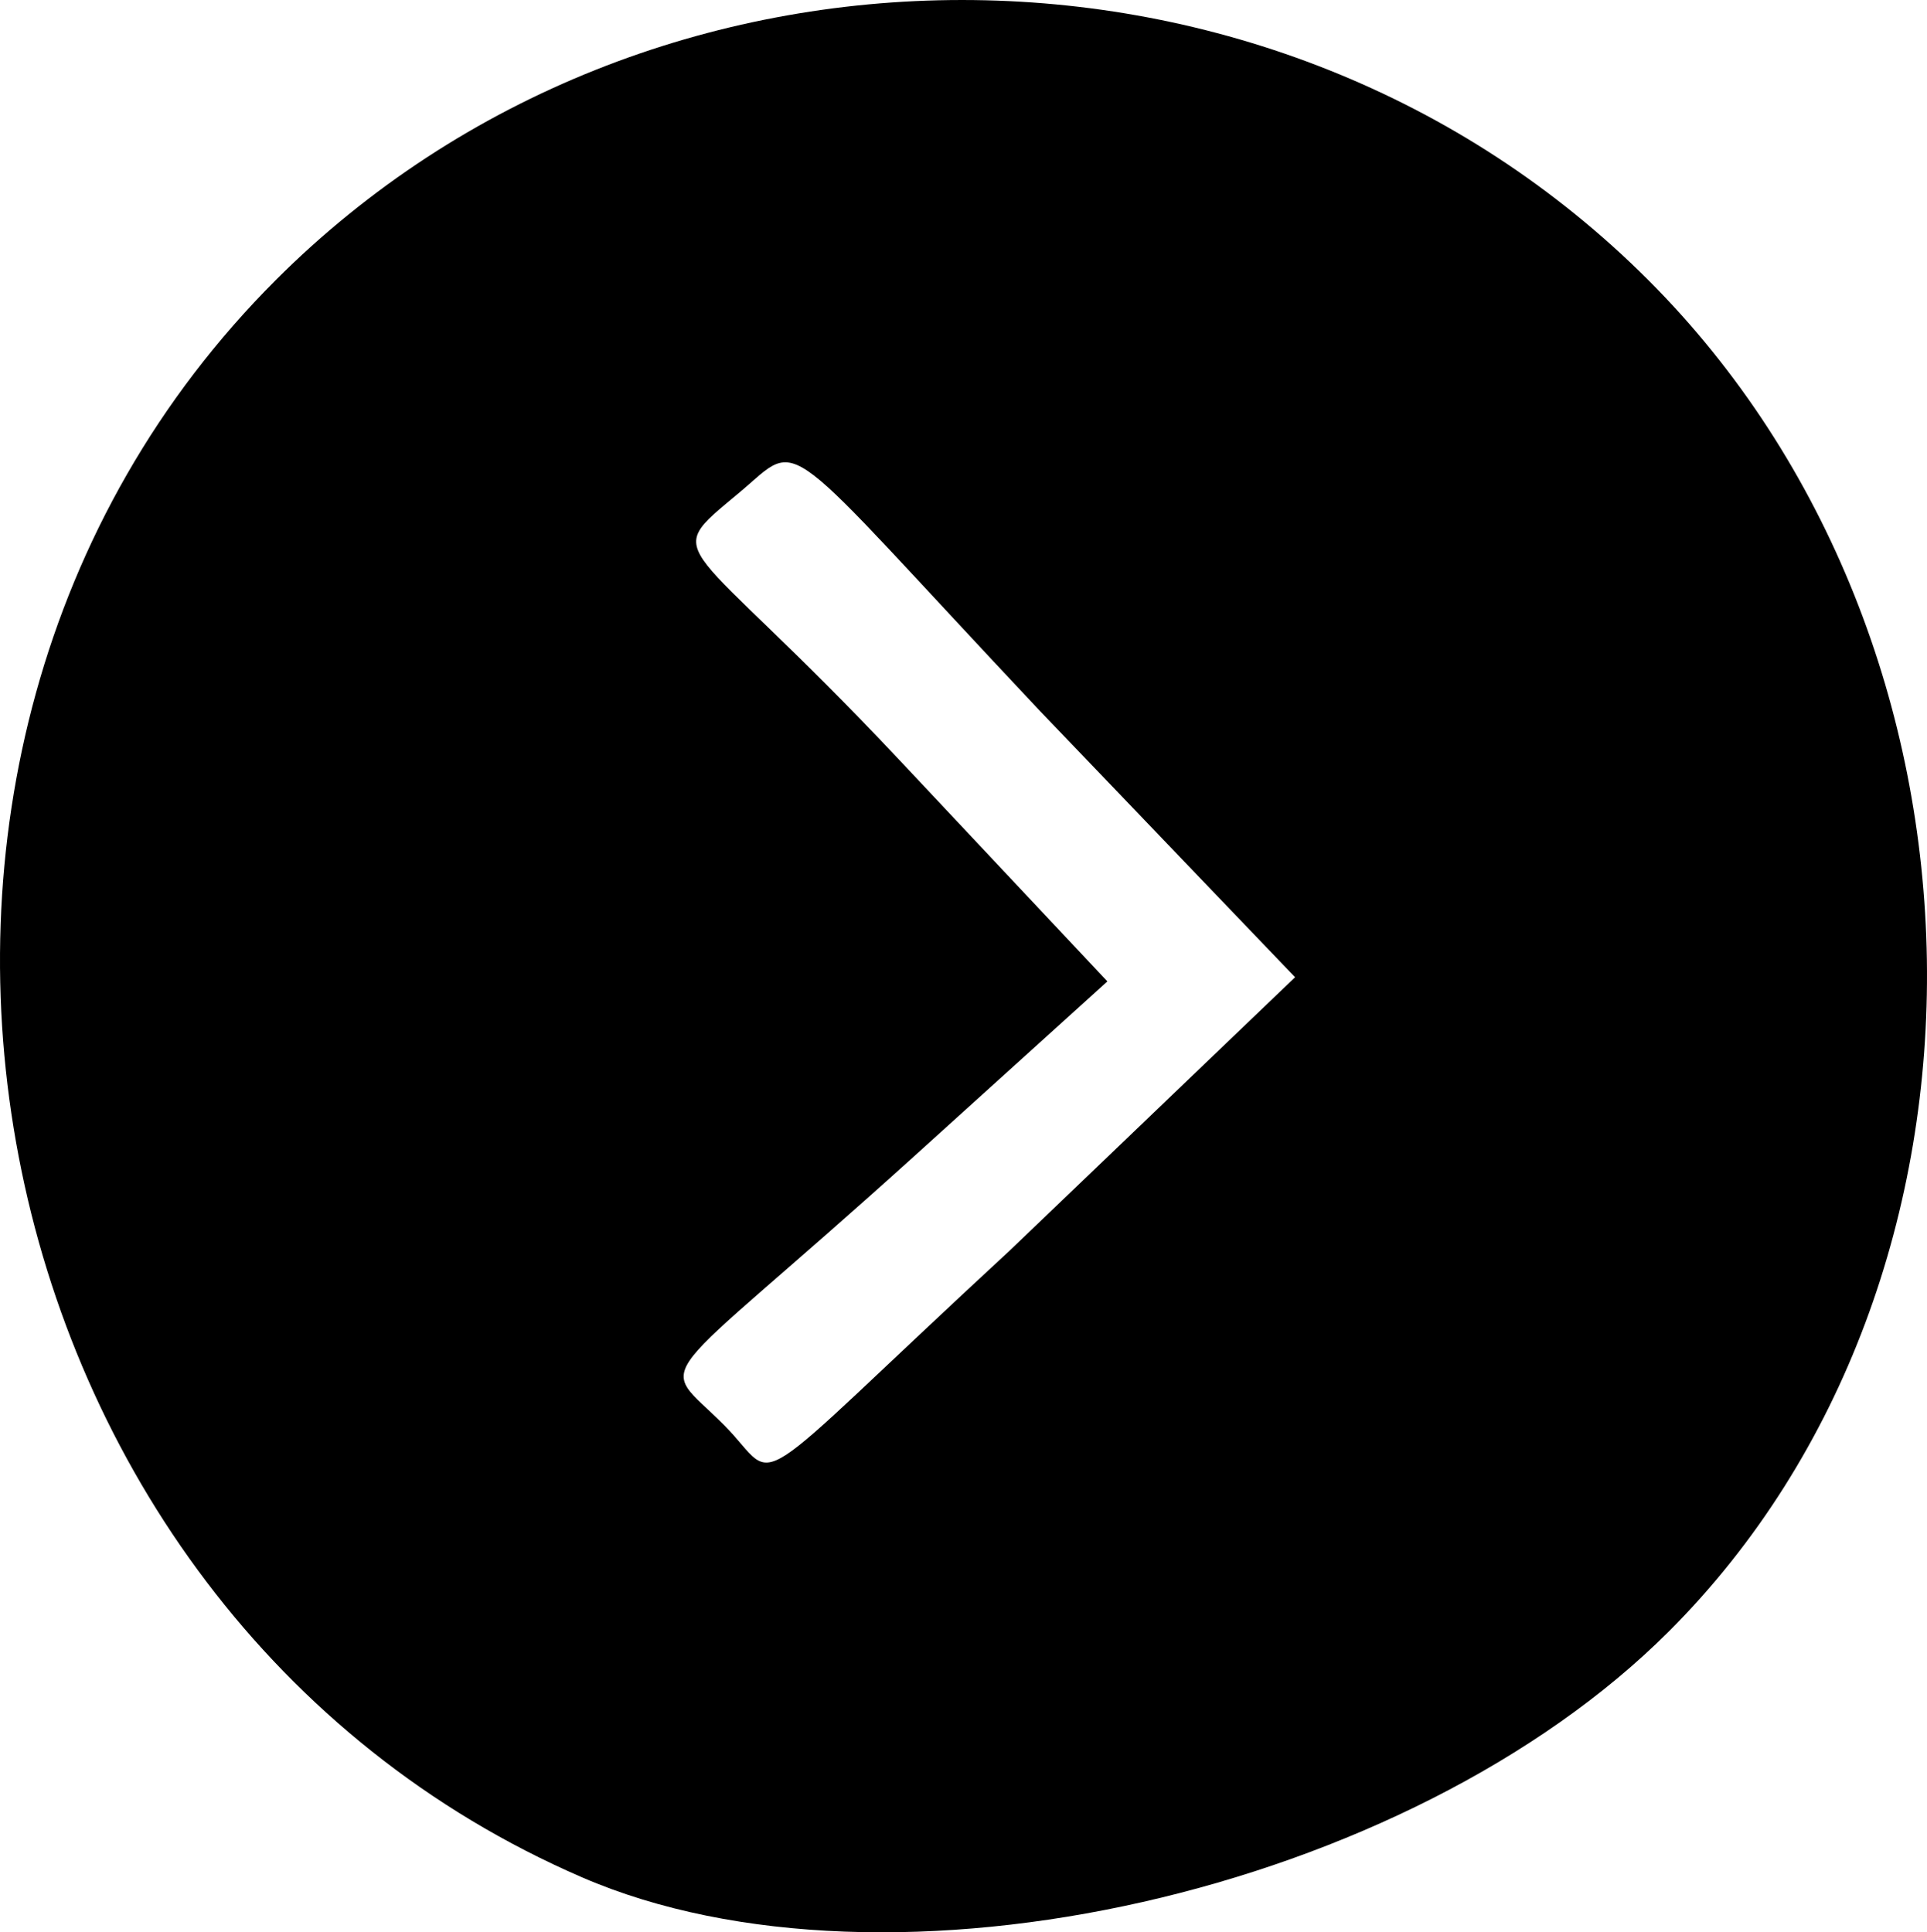 <?xml version="1.0" encoding="UTF-8" standalone="no"?>
<svg
   xmlns:dc="http://purl.org/dc/elements/1.1/"
   xmlns:cc="http://creativecommons.org/ns#"
   xmlns:rdf="http://www.w3.org/1999/02/22-rdf-syntax-ns#"
   xmlns:svg="http://www.w3.org/2000/svg"
   xmlns="http://www.w3.org/2000/svg"
   id="svg8"
   version="1.1"
   viewBox="0 0 209.02 209.638"
   height="209.638mm"
   width="209.02mm">
  <defs
     id="defs2" />
  <g
     transform="translate(146.659,59.859)"
     id="layer1">
    <path
       id="path34"
       d="M -83.503,143.825 C -150.576,114.811 -168.351,22.128 -116.739,-29.483 c 40.501,-40.501 108.358,-40.501 148.86,0 C 71.517,9.914 72.579,78.919 34.375,117.122 6.039,145.458 -50.251,158.209 -83.503,143.825 Z M -33.793,17.341 c -29.005,-30.821 -25.677,-29.604 -32.694,-23.738 -8.864,7.409 -6.143,3.954 17.432,29.047 l 22.513,23.965 -20.757,18.785 c -29.204,26.429 -28.241,21.851 -20.757,29.414 6.251,6.317 1.255,8.423 30.937,-19.011 L -6.181,46.162 Z"
       style="fill:#000000;stroke-width:10.298" />
  </g>
</svg>
